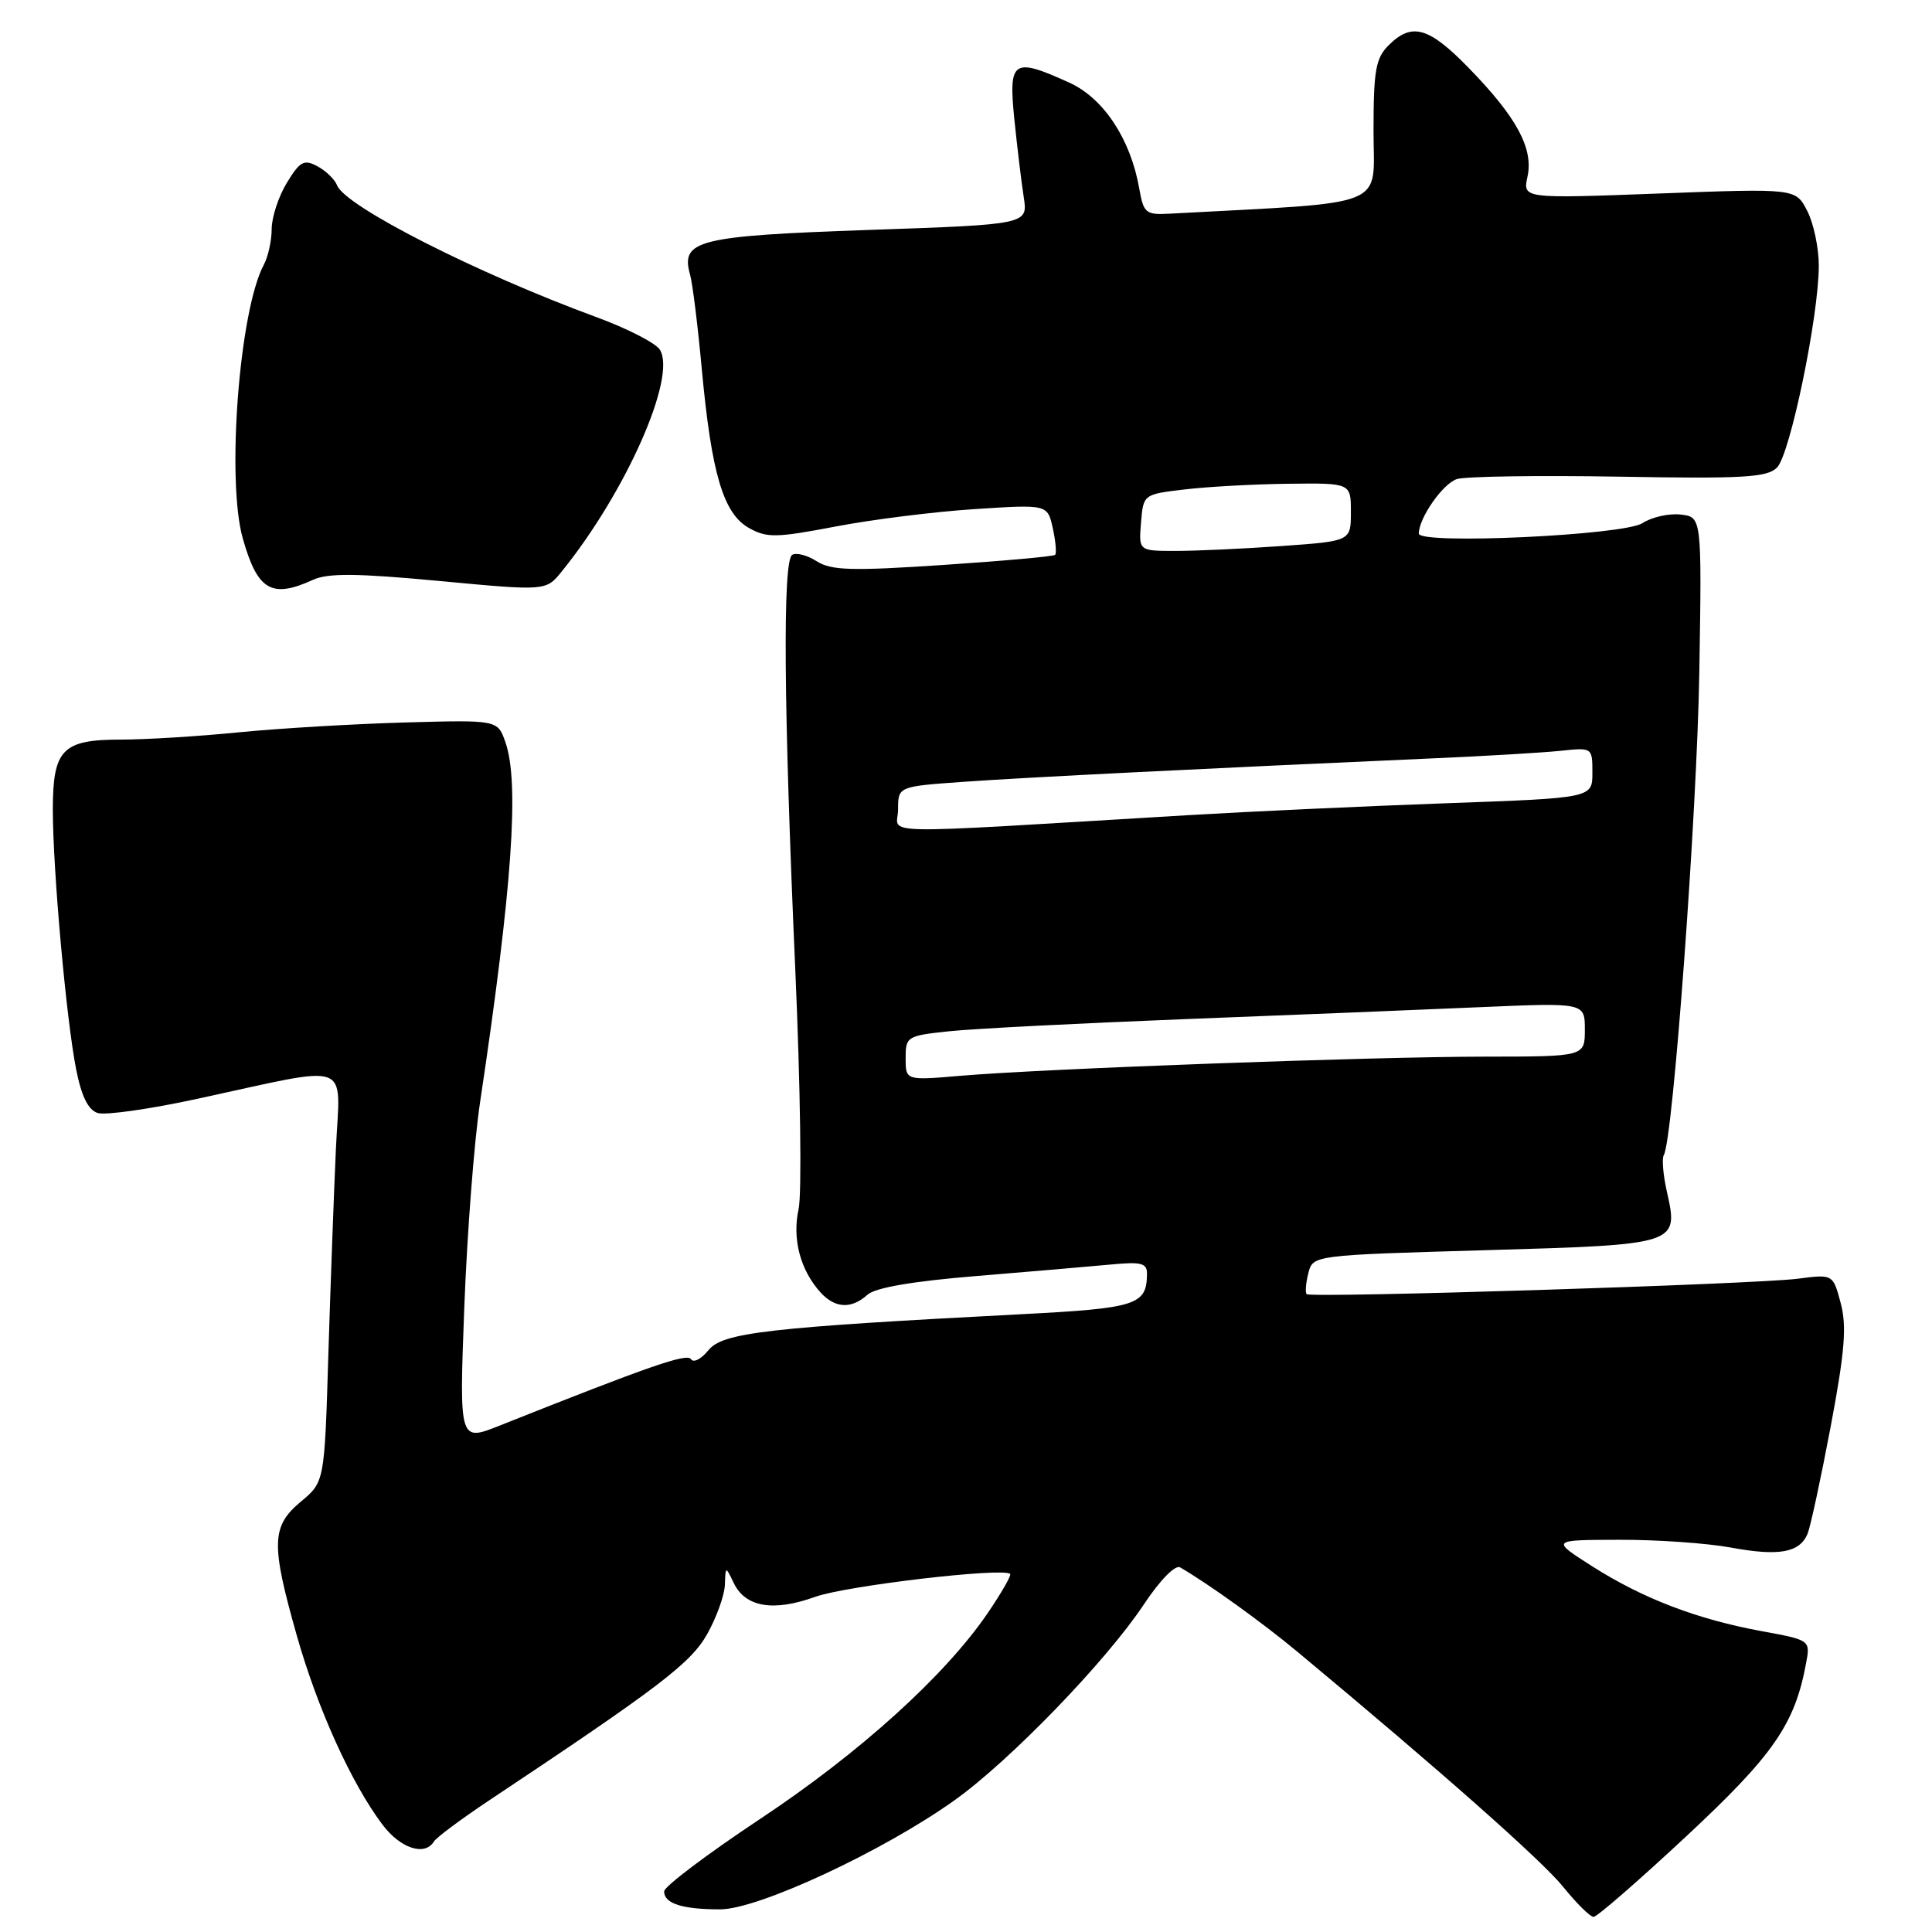 <?xml version="1.0" encoding="UTF-8" standalone="no"?>
<!DOCTYPE svg PUBLIC "-//W3C//DTD SVG 1.1//EN" "http://www.w3.org/Graphics/SVG/1.1/DTD/svg11.dtd" >
<svg xmlns="http://www.w3.org/2000/svg" xmlns:xlink="http://www.w3.org/1999/xlink" version="1.1" viewBox="0 0 256 256">
 <g >
 <path fill="currentColor"
d=" M 223.45 243.31 C 234.99 232.56 237.82 228.47 239.31 220.41 C 239.89 217.32 239.89 217.32 233.39 216.13 C 224.83 214.55 217.68 211.81 210.97 207.54 C 205.50 204.05 205.50 204.05 214.57 204.03 C 219.55 204.01 226.21 204.48 229.35 205.06 C 235.74 206.24 238.48 205.74 239.52 203.21 C 239.90 202.27 241.28 195.88 242.58 189.00 C 244.45 179.07 244.72 175.71 243.90 172.66 C 242.88 168.83 242.88 168.83 238.19 169.44 C 232.50 170.17 173.69 172.02 173.14 171.48 C 172.93 171.27 173.03 170.02 173.36 168.71 C 173.96 166.32 173.96 166.32 196.73 165.66 C 222.46 164.92 222.44 164.93 220.87 157.90 C 220.37 155.68 220.19 153.51 220.46 153.06 C 221.68 151.09 224.87 107.65 225.17 89.00 C 225.50 68.50 225.50 68.50 222.69 68.18 C 221.14 68.00 218.86 68.52 217.63 69.32 C 215.17 70.93 188.00 72.19 188.00 70.70 C 188.00 68.64 191.19 64.07 193.05 63.48 C 194.19 63.12 203.85 62.98 214.51 63.16 C 230.97 63.45 234.14 63.27 235.46 61.96 C 237.20 60.23 241.00 41.86 241.00 35.20 C 241.00 32.84 240.31 29.56 239.46 27.93 C 237.93 24.96 237.93 24.96 219.85 25.64 C 201.77 26.32 201.77 26.32 202.40 23.41 C 203.21 19.67 200.98 15.54 194.62 9.01 C 189.32 3.56 187.07 2.93 184.00 6.00 C 182.28 7.72 182.00 9.33 182.00 17.40 C 182.00 27.71 184.46 26.72 155.04 28.31 C 151.82 28.49 151.53 28.26 150.96 25.00 C 149.82 18.44 146.23 13.01 141.69 10.95 C 134.22 7.56 133.62 7.96 134.40 15.75 C 134.78 19.46 135.34 24.13 135.65 26.12 C 136.21 29.74 136.21 29.74 115.07 30.47 C 92.42 31.26 90.15 31.83 91.44 36.40 C 91.77 37.55 92.47 43.22 93.00 49.00 C 94.28 62.77 95.85 68.06 99.24 69.96 C 101.61 71.29 102.84 71.27 110.70 69.77 C 115.54 68.84 123.84 67.80 129.15 67.46 C 138.80 66.83 138.80 66.83 139.50 69.99 C 139.88 71.72 140.02 73.31 139.81 73.52 C 139.61 73.73 132.93 74.33 124.97 74.86 C 112.84 75.67 110.13 75.59 108.22 74.37 C 106.97 73.57 105.51 73.19 104.97 73.52 C 103.69 74.31 103.84 93.70 105.38 128.50 C 106.06 143.90 106.26 158.17 105.82 160.20 C 104.95 164.17 106.04 168.28 108.72 171.25 C 110.65 173.37 112.81 173.48 114.93 171.57 C 115.97 170.62 120.92 169.77 129.50 169.07 C 136.65 168.48 144.64 167.80 147.25 167.55 C 151.24 167.17 152.00 167.37 151.98 168.80 C 151.95 172.92 150.63 173.35 135.33 174.14 C 101.71 175.89 95.77 176.57 93.88 178.90 C 92.93 180.08 91.88 180.62 91.56 180.10 C 91.04 179.26 86.13 180.97 66.18 188.91 C 60.85 191.03 60.85 191.03 61.52 173.26 C 61.89 163.49 62.83 151.22 63.62 146.00 C 67.87 117.64 68.85 103.73 66.97 98.35 C 65.94 95.39 65.94 95.39 53.72 95.73 C 47.00 95.92 37.09 96.50 31.71 97.03 C 26.33 97.57 19.27 98.00 16.03 98.00 C 8.25 98.00 7.00 99.29 7.00 107.32 C 7.01 115.35 8.78 135.06 10.09 141.70 C 10.80 145.28 11.69 147.09 12.95 147.48 C 13.96 147.80 19.89 146.96 26.14 145.60 C 47.05 141.08 45.06 140.36 44.51 152.21 C 44.25 157.87 43.80 170.12 43.51 179.43 C 43.00 196.36 43.00 196.36 39.87 198.97 C 35.95 202.24 35.88 204.55 39.33 216.73 C 42.08 226.41 46.54 236.26 50.66 241.75 C 53.04 244.92 56.27 245.99 57.49 244.02 C 57.82 243.48 61.11 241.03 64.80 238.57 C 87.43 223.51 91.54 220.38 93.72 216.50 C 94.95 214.30 96.00 211.38 96.05 210.00 C 96.14 207.50 96.14 207.50 97.23 209.77 C 98.77 212.96 102.47 213.59 108.02 211.59 C 112.11 210.12 132.87 207.68 133.85 208.55 C 134.04 208.72 132.72 211.03 130.92 213.68 C 125.29 221.97 113.99 232.21 100.75 241.00 C 93.74 245.65 88.00 249.98 88.00 250.62 C 88.00 252.23 90.40 253.00 95.42 253.00 C 100.47 253.00 117.04 245.29 126.50 238.53 C 133.83 233.30 146.58 220.11 151.57 212.59 C 153.72 209.36 155.72 207.31 156.38 207.69 C 160.15 209.88 167.26 214.99 171.99 218.93 C 190.98 234.73 204.38 246.59 207.14 250.03 C 208.90 252.21 210.71 254.00 211.16 254.00 C 211.61 254.00 217.14 249.19 223.45 243.31 Z  M 41.48 76.83 C 43.46 75.92 47.29 75.96 58.19 76.98 C 72.34 78.31 72.34 78.31 74.42 75.74 C 82.94 65.22 89.71 49.93 87.43 46.33 C 86.88 45.45 83.07 43.50 78.97 42.00 C 63.13 36.18 45.72 27.33 44.66 24.55 C 44.36 23.77 43.19 22.64 42.06 22.03 C 40.28 21.08 39.75 21.37 38.01 24.22 C 36.91 26.02 36.01 28.77 36.00 30.32 C 36.00 31.86 35.53 34.02 34.95 35.10 C 31.70 41.16 29.98 63.70 32.18 71.38 C 34.13 78.25 35.99 79.33 41.48 76.83 Z  M 120.00 140.21 C 120.00 137.35 120.18 137.24 125.75 136.65 C 128.91 136.31 142.97 135.59 157.00 135.04 C 171.03 134.50 188.69 133.78 196.25 133.45 C 210.00 132.86 210.00 132.86 210.00 136.43 C 210.00 140.00 210.00 140.00 196.75 140.01 C 181.74 140.02 138.20 141.61 127.25 142.55 C 120.00 143.17 120.00 143.17 120.00 140.21 Z  M 119.00 107.25 C 119.00 104.21 119.00 104.21 127.75 103.59 C 135.85 103.01 159.71 101.82 190.00 100.48 C 196.88 100.18 204.41 99.73 206.75 99.49 C 210.99 99.04 211.00 99.04 211.00 102.39 C 211.00 105.74 211.00 105.74 191.75 106.43 C 181.16 106.81 165.75 107.52 157.50 108.01 C 114.43 110.58 119.00 110.67 119.00 107.25 Z  M 151.19 69.25 C 151.50 65.50 151.50 65.50 157.00 64.85 C 160.03 64.49 166.21 64.15 170.75 64.10 C 179.00 64.00 179.00 64.00 179.00 67.85 C 179.00 71.70 179.00 71.70 169.85 72.35 C 164.81 72.71 158.48 73.00 155.79 73.00 C 150.88 73.00 150.88 73.00 151.19 69.25 Z "/>
</g>
</svg>